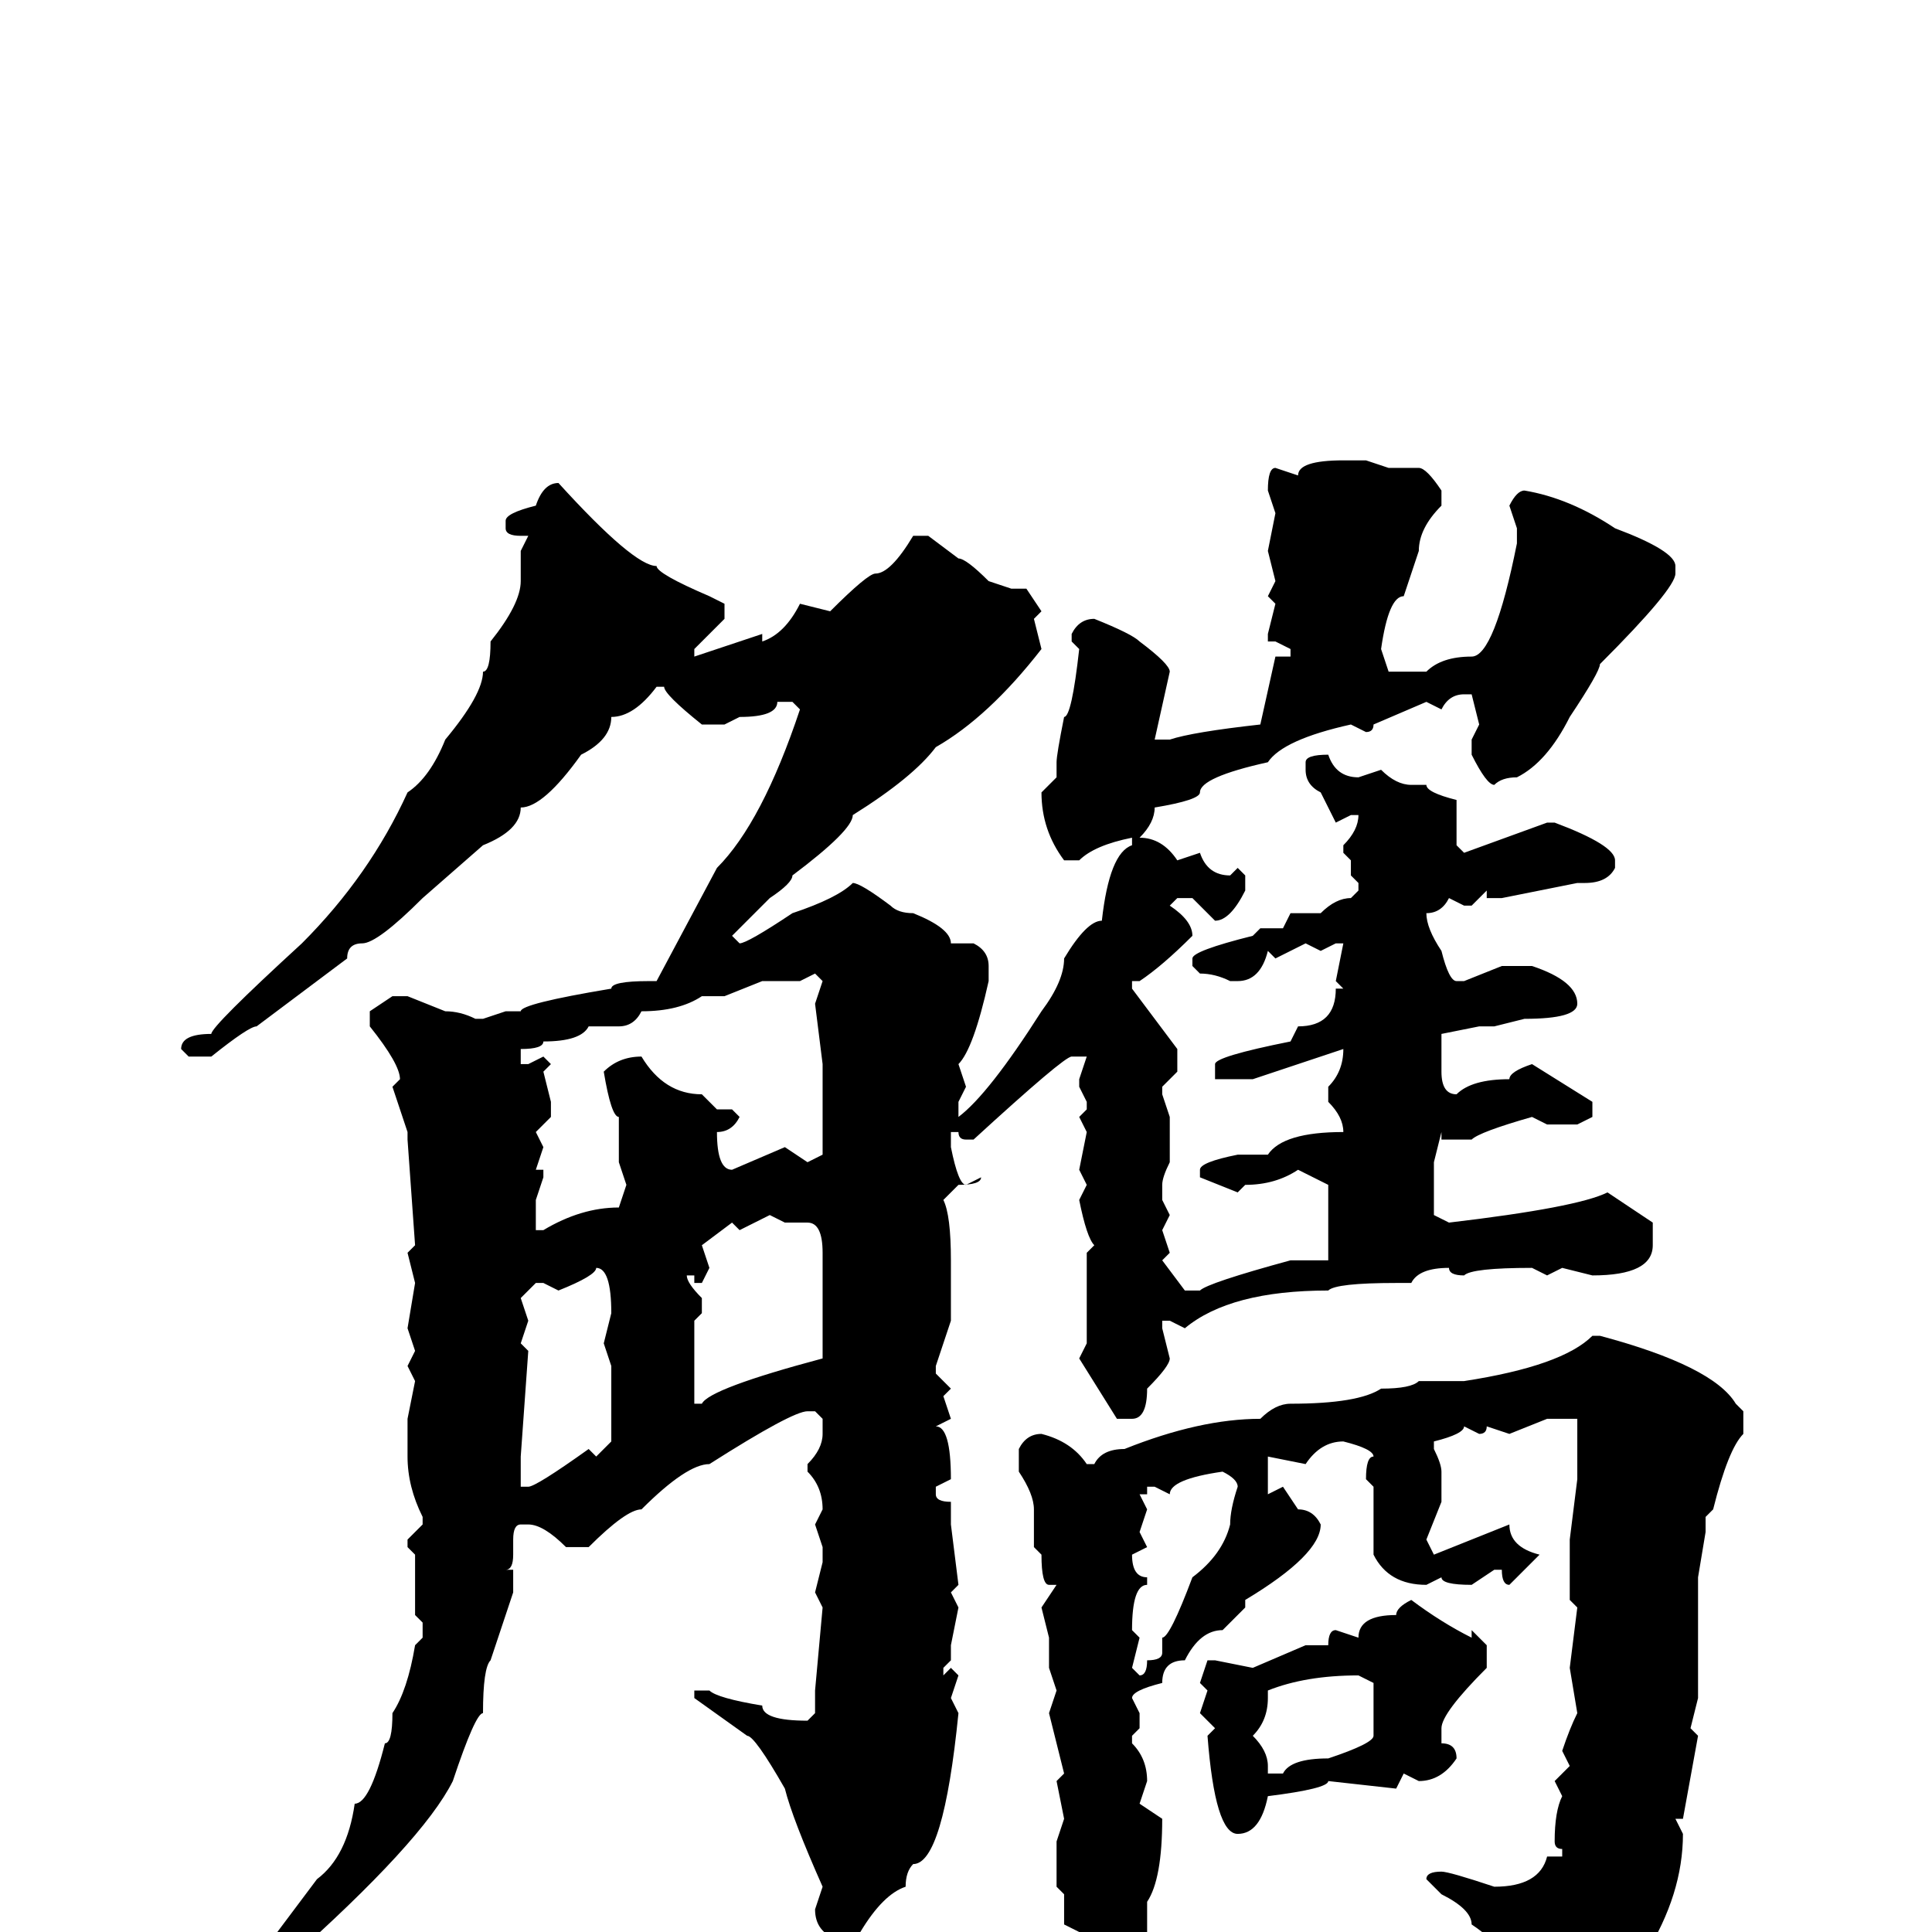 <svg xmlns="http://www.w3.org/2000/svg" viewBox="0 -256 256 256">
	<path fill="#000000" d="M178 -195H181L184 -194H188Q189 -194 191 -191V-189Q188 -186 188 -183L186 -177Q184 -177 183 -170L184 -167H189Q191 -169 195 -169Q198 -169 201 -184V-186L200 -189Q201 -191 202 -191Q208 -190 214 -186Q222 -183 222 -181V-180Q222 -178 212 -168Q212 -167 208 -161Q205 -155 201 -153Q199 -153 198 -152Q197 -152 195 -156V-158L196 -160L195 -164H194Q192 -164 191 -162L189 -163L182 -160Q182 -159 181 -159L179 -160Q170 -158 168 -155Q159 -153 159 -151Q159 -150 153 -149Q153 -147 151 -145Q154 -145 156 -142L159 -143Q160 -140 163 -140L164 -141L165 -140V-138Q163 -134 161 -134L158 -137H156L155 -136Q158 -134 158 -132Q154 -128 151 -126H150V-125L156 -117V-114L154 -112V-111L155 -108V-102Q154 -100 154 -99V-97L155 -95L154 -93L155 -90L154 -89L157 -85H159Q160 -86 171 -89H176V-93V-99L172 -101Q169 -99 165 -99L164 -98L159 -100V-101Q159 -102 164 -103H168Q170 -106 178 -106Q178 -108 176 -110V-112Q178 -114 178 -117L166 -113H162H161V-115Q161 -116 171 -118L172 -120Q177 -120 177 -125H178L177 -126L178 -131H177L175 -130L173 -131L169 -129L168 -130Q167 -126 164 -126H163Q161 -127 159 -127L158 -128V-129Q158 -130 166 -132L167 -133H170L171 -135H174H175Q177 -137 179 -137L180 -138V-139L179 -140V-142L178 -143V-144Q180 -146 180 -148H179L177 -147L175 -151Q173 -152 173 -154V-155Q173 -156 176 -156Q177 -153 180 -153L183 -154Q185 -152 187 -152H189Q189 -151 193 -150V-145V-144L194 -143L205 -147H206Q214 -144 214 -142V-141Q213 -139 210 -139H209L199 -137H197V-138L195 -136H194L192 -137Q191 -135 189 -135Q189 -133 191 -130Q192 -126 193 -126H194L199 -128H203Q209 -126 209 -123Q209 -121 202 -121L198 -120H196L191 -119V-117V-114Q191 -111 193 -111Q195 -113 200 -113Q200 -114 203 -115L211 -110V-108L209 -107H205L203 -108Q196 -106 195 -105H191V-106L190 -102V-95L192 -94Q209 -96 213 -98L219 -94V-92V-91Q219 -87 211 -87L207 -88L205 -87L203 -88Q195 -88 194 -87Q192 -87 192 -88Q188 -88 187 -86H185Q177 -86 176 -85Q163 -85 157 -80L155 -81H154V-80L155 -76Q155 -75 152 -72Q152 -68 150 -68H148L143 -76L144 -78V-80V-90L145 -91Q144 -92 143 -97L144 -99L143 -101L144 -106L143 -108L144 -109V-110L143 -112V-113L144 -116H142Q141 -116 129 -105H128Q127 -105 127 -106H126V-104Q127 -99 128 -99L130 -100Q130 -99 127 -99L125 -97Q126 -95 126 -89V-86V-81L124 -75V-74L126 -72L125 -71L126 -68L124 -67Q126 -67 126 -60L124 -59V-58Q124 -57 126 -57V-56V-54L127 -46L126 -45L127 -43L126 -38V-36L125 -35V-34L126 -35L127 -34L126 -31L127 -29Q125 -9 121 -9Q120 -8 120 -6Q117 -5 114 0L112 1H111Q108 0 108 -3L109 -6Q105 -15 104 -19Q100 -26 99 -26L92 -31V-32H94Q95 -31 101 -30Q101 -28 107 -28L108 -29V-32L109 -43L108 -45L109 -49V-51L108 -54L109 -56Q109 -59 107 -61V-62Q109 -64 109 -66V-68L108 -69H107Q105 -69 94 -62Q91 -62 85 -56Q83 -56 78 -51H75Q72 -54 70 -54H69Q68 -54 68 -52V-50Q68 -48 67 -48H68V-45L65 -36Q64 -35 64 -29Q63 -29 60 -20Q56 -12 38 4Q35 7 33 7V5L42 -7Q46 -10 47 -17Q49 -17 51 -25Q52 -25 52 -29Q54 -32 55 -38L56 -39V-41L55 -42V-45V-47V-50L54 -51V-52L56 -54V-55Q54 -59 54 -63V-68L55 -73L54 -75L55 -77L54 -80L55 -86L54 -90L55 -91L54 -105V-106L52 -112L53 -113Q53 -115 49 -120V-122L52 -124H54L59 -122Q61 -122 63 -121H64L67 -122H69Q69 -123 81 -125Q81 -126 86 -126H87L95 -141Q101 -147 106 -162L105 -163H103Q103 -161 98 -161L96 -160H93Q88 -164 88 -165H87Q84 -161 81 -161Q81 -158 77 -156Q72 -149 69 -149Q69 -146 64 -144L56 -137Q50 -131 48 -131Q46 -131 46 -129L34 -120Q33 -120 28 -116H25L24 -117Q24 -119 28 -119Q28 -120 40 -131Q49 -140 54 -151Q57 -153 59 -158Q64 -164 64 -167Q65 -167 65 -171Q69 -176 69 -179V-183L70 -185H69Q67 -185 67 -186V-187Q67 -188 71 -189Q72 -192 74 -192Q84 -181 87 -181Q87 -180 94 -177L96 -176V-174L92 -170V-169L101 -172V-171Q104 -172 106 -176L110 -175Q115 -180 116 -180Q118 -180 121 -185H123L127 -182Q128 -182 131 -179L134 -178H136L138 -175L137 -174L138 -170Q131 -161 124 -157Q121 -153 113 -148Q113 -146 105 -140Q105 -139 102 -137L97 -132L98 -131Q99 -131 105 -135Q111 -137 113 -139Q114 -139 118 -136Q119 -135 121 -135Q126 -133 126 -131H128H129Q131 -130 131 -128V-126Q129 -117 127 -115L128 -112L127 -110V-108Q131 -111 138 -122Q141 -126 141 -129Q144 -134 146 -134Q147 -143 150 -144V-145Q145 -144 143 -142H141Q138 -146 138 -151L140 -153V-155Q140 -156 141 -161Q142 -161 143 -170L142 -171V-172Q143 -174 145 -174Q150 -172 151 -171Q155 -168 155 -167L153 -158H154H155Q158 -159 167 -160L169 -169H171V-170L169 -171H168V-172L169 -176L168 -177L169 -179L168 -183L169 -188L168 -191Q168 -194 169 -194L172 -193Q172 -195 178 -195ZM106 -126H101L96 -124H94H93Q90 -122 85 -122Q84 -120 82 -120H78Q77 -118 72 -118Q72 -117 69 -117V-116V-115H70L72 -116L73 -115L72 -114L73 -110V-108L71 -106L72 -104L71 -101H72V-100L71 -97V-95V-94V-93H72Q77 -96 82 -96L83 -99L82 -102V-108Q81 -108 80 -114Q82 -116 85 -116Q88 -111 93 -111L95 -109H97L98 -108Q97 -106 95 -106Q95 -101 97 -101L104 -104L107 -102L109 -103V-115L108 -123L109 -126L108 -127ZM98 -93L97 -94L93 -91L94 -88L93 -86H92V-87H91Q91 -86 93 -84V-82L92 -81V-78V-70H93Q94 -72 109 -76V-87V-90Q109 -94 107 -94H104L102 -95ZM79 -88Q79 -87 74 -85L72 -86H71L69 -84L70 -81L69 -78L70 -77L69 -63V-59H70Q71 -59 78 -64L79 -63L81 -65V-75L80 -78L81 -82Q81 -88 79 -88ZM211 -79H212Q227 -75 230 -70L231 -69V-66Q229 -64 227 -56L226 -55V-53L225 -47V-41V-39V-37V-34V-31L224 -27L225 -26L223 -15H222L223 -13Q223 -5 218 3V4L213 12Q211 15 208 16Q208 19 207 19H204Q202 19 202 17L203 14L201 8Q201 3 195 -1Q195 -3 191 -5L189 -7Q189 -8 191 -8Q192 -8 198 -6Q204 -6 205 -10H207V-11Q206 -11 206 -12Q206 -16 207 -18L206 -20L208 -22L207 -24Q208 -27 209 -29L208 -35L209 -43L208 -44V-47V-48V-52L209 -60V-61V-63V-67V-68H205L200 -66L197 -67Q197 -66 196 -66L194 -67Q194 -66 190 -65V-64Q191 -62 191 -61V-59V-57L189 -52L190 -50L200 -54Q200 -51 204 -50L200 -46Q199 -46 199 -48H198L195 -46Q191 -46 191 -47L189 -46Q184 -46 182 -50V-58V-59L181 -60Q181 -63 182 -63Q182 -64 178 -65Q175 -65 173 -62L168 -63V-59V-58L170 -59L172 -56Q174 -56 175 -54Q175 -50 165 -44V-43Q164 -42 162 -40Q159 -40 157 -36Q154 -36 154 -33Q150 -32 150 -31L151 -29V-27L150 -26V-25Q152 -23 152 -20L151 -17L154 -15Q154 -7 152 -4V0H151L152 3V4Q149 11 146 11Q144 11 141 3Q141 2 143 1V0L141 -1V-4V-5L140 -6V-10V-12L141 -15L140 -20L141 -21L139 -29L140 -32L139 -35V-39L138 -43L140 -46H139Q138 -46 138 -50L137 -51V-54V-56Q137 -58 135 -61V-64Q136 -66 138 -66Q142 -65 144 -62H145Q146 -64 149 -64Q159 -68 167 -68Q169 -70 171 -70Q180 -70 183 -72Q187 -72 188 -73H194Q207 -75 211 -79ZM155 -58L153 -59H152V-58H151L152 -56L151 -53L152 -51L150 -50Q150 -47 152 -47V-46Q150 -46 150 -40L151 -39L150 -35L151 -34Q152 -34 152 -36Q154 -36 154 -37V-39Q155 -39 158 -47Q162 -50 163 -54Q163 -56 164 -59Q164 -60 162 -61Q155 -60 155 -58ZM187 -44Q191 -41 195 -39V-40L197 -38V-35Q191 -29 191 -27V-25Q193 -25 193 -23Q191 -20 188 -20L186 -21L185 -19L176 -20Q176 -19 168 -18Q167 -13 164 -13Q161 -13 160 -26L161 -27L159 -29L160 -32L159 -33L160 -36H161L166 -35L173 -38H176Q176 -40 177 -40L180 -39Q180 -42 185 -42Q185 -43 187 -44ZM168 -32V-31Q168 -28 166 -26Q168 -24 168 -22V-21H170Q171 -23 176 -23Q182 -25 182 -26V-30V-33L180 -34Q173 -34 168 -32Z"/>
</svg>